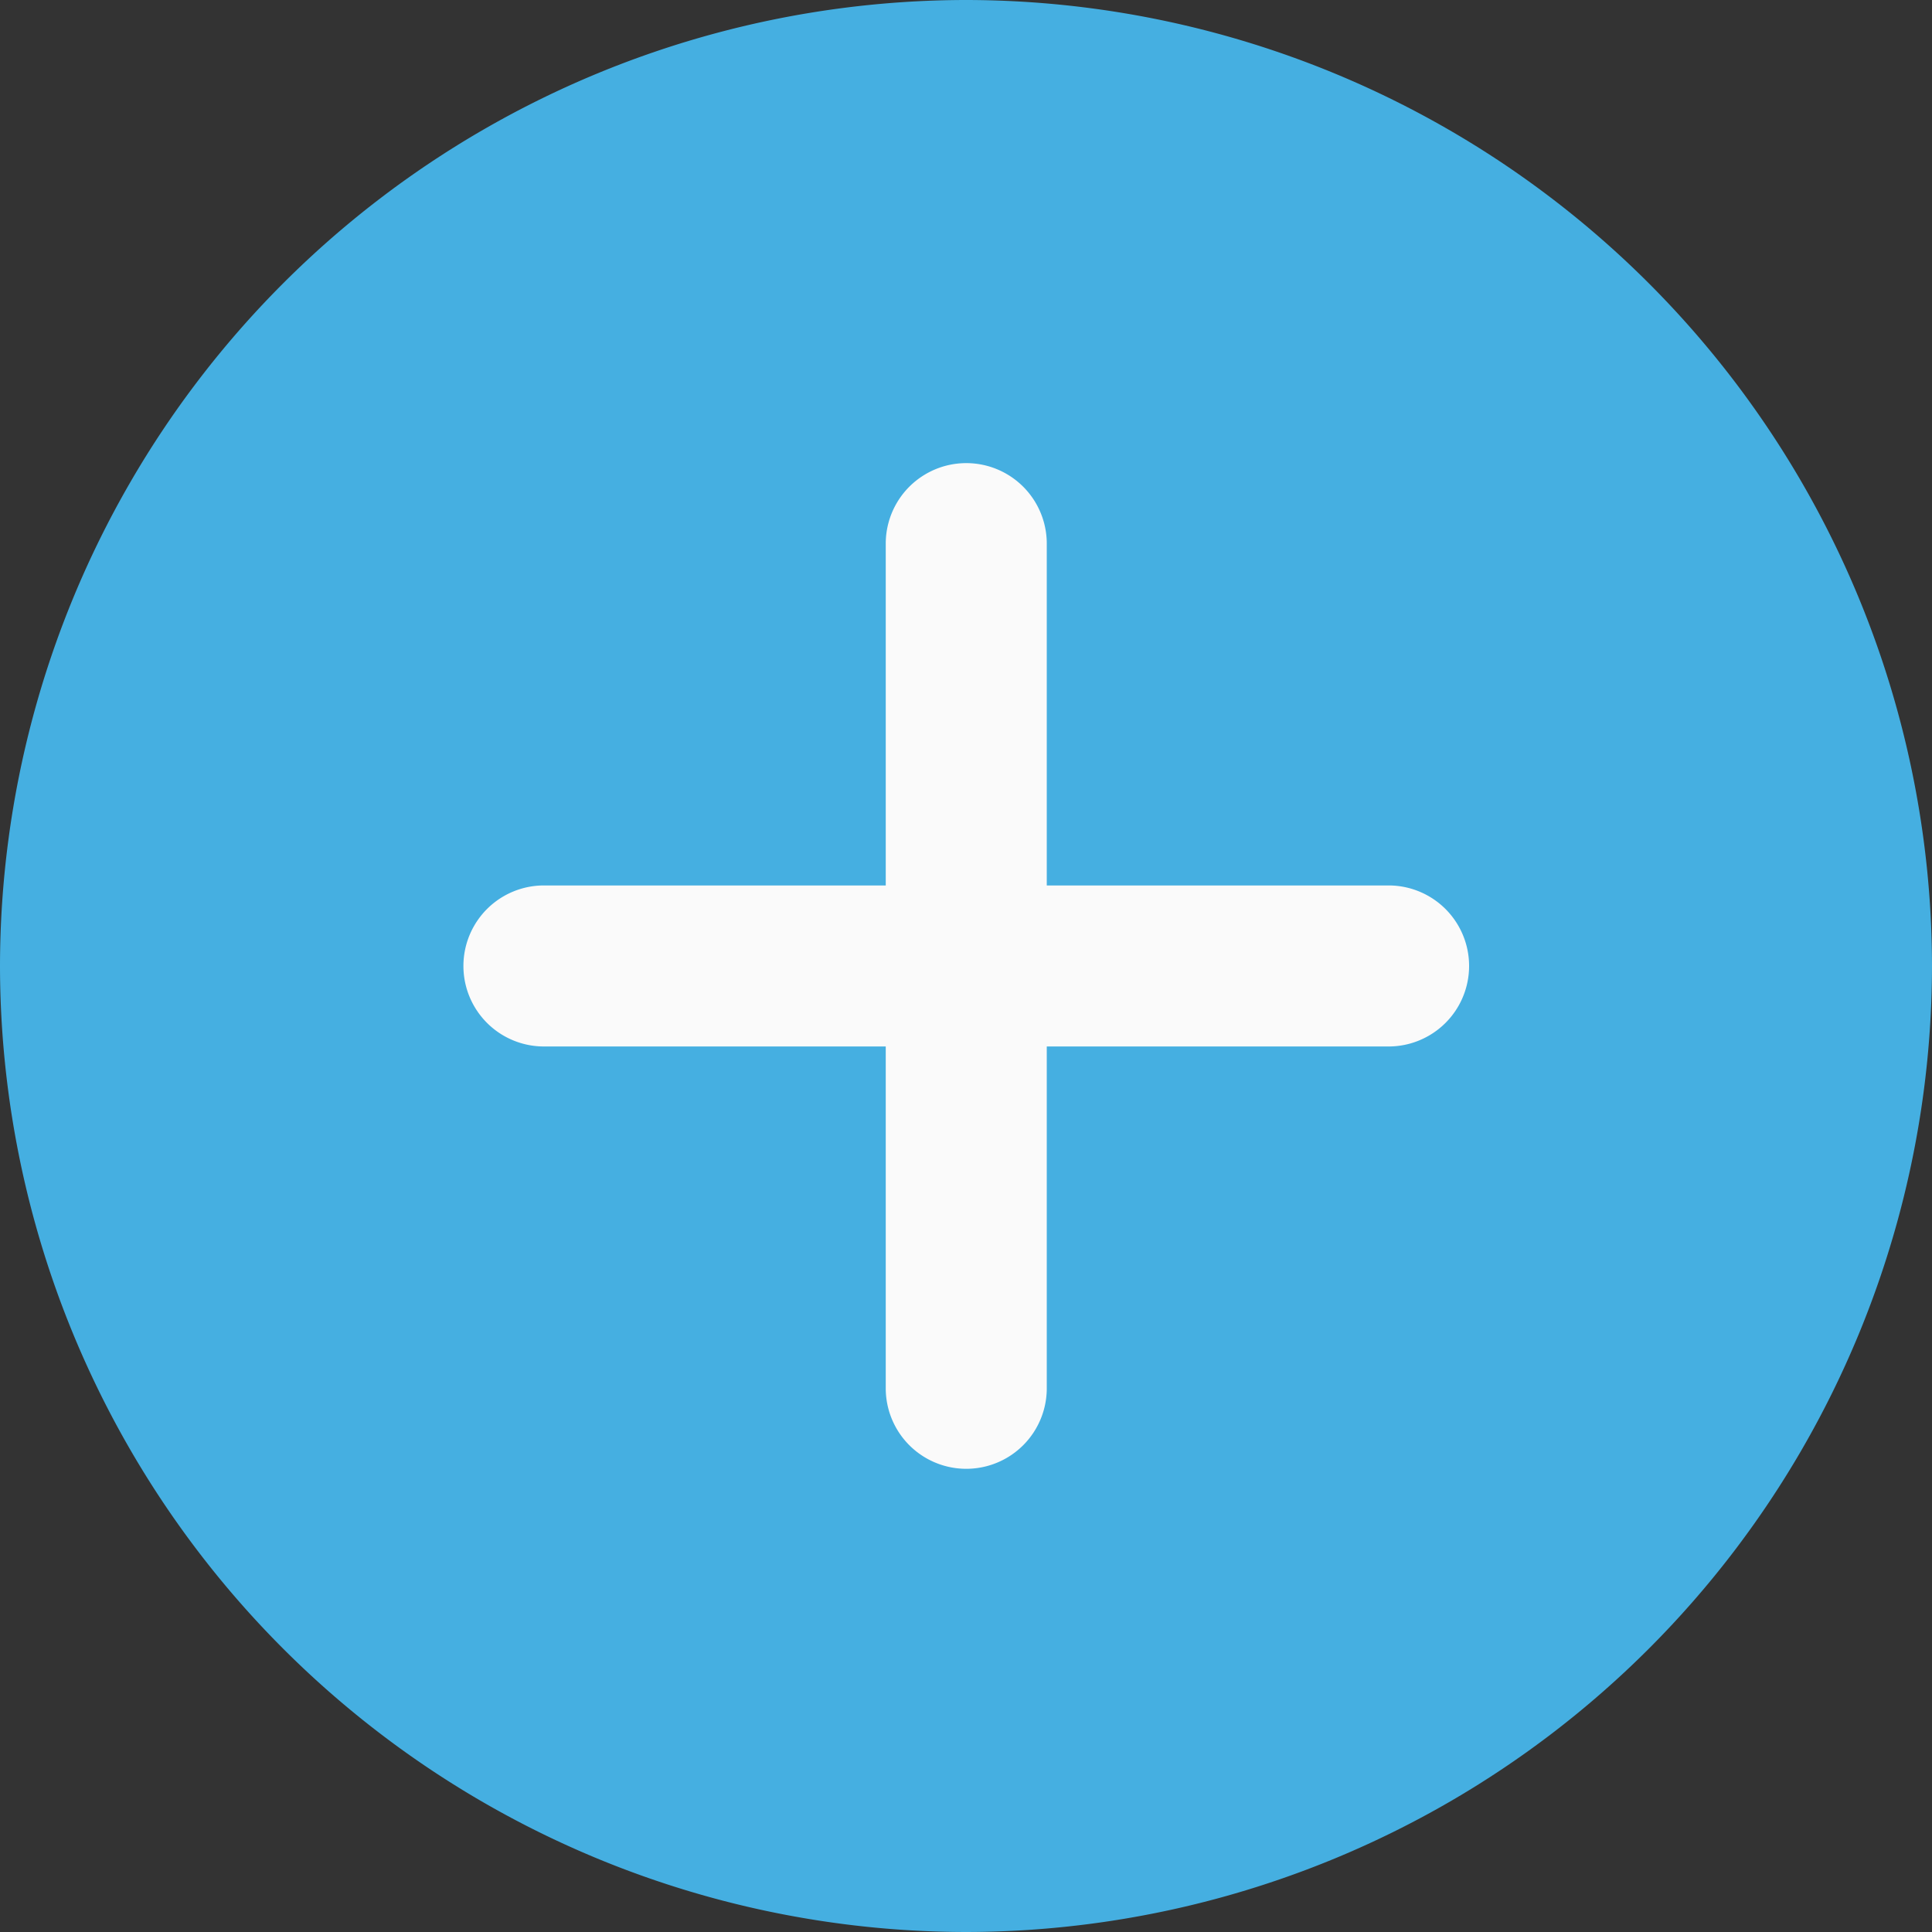 <svg id="Component_22_1" data-name="Component 22 – 1" xmlns="http://www.w3.org/2000/svg" width="26" height="26" viewBox="0 0 26 26">
  <rect x="0" y="0" width="26" height="26" fill="#333333" stroke="none"/>
  <path id="Path_49" data-name="Path 49" d="M-63,64A13.014,13.014,0,0,0-76,77,13.014,13.014,0,0,0-63,90,13.014,13.014,0,0,0-50,77,13.014,13.014,0,0,0-63,64Zm0,0" transform="translate(76 -64)" fill="#45afe1"/>
  <path id="Path_50" data-name="Path 50" d="M59.126,194.522h-4.6v4.6a1.083,1.083,0,0,1-2.167,0v-4.6h-4.6a1.083,1.083,0,1,1,0-2.167h4.6v-4.6a1.083,1.083,0,1,1,2.167,0v4.6h4.6a1.083,1.083,0,1,1,0,2.167Zm0,0" transform="translate(-40.439 -180.439)" fill="#fafafa"/>
</svg>
